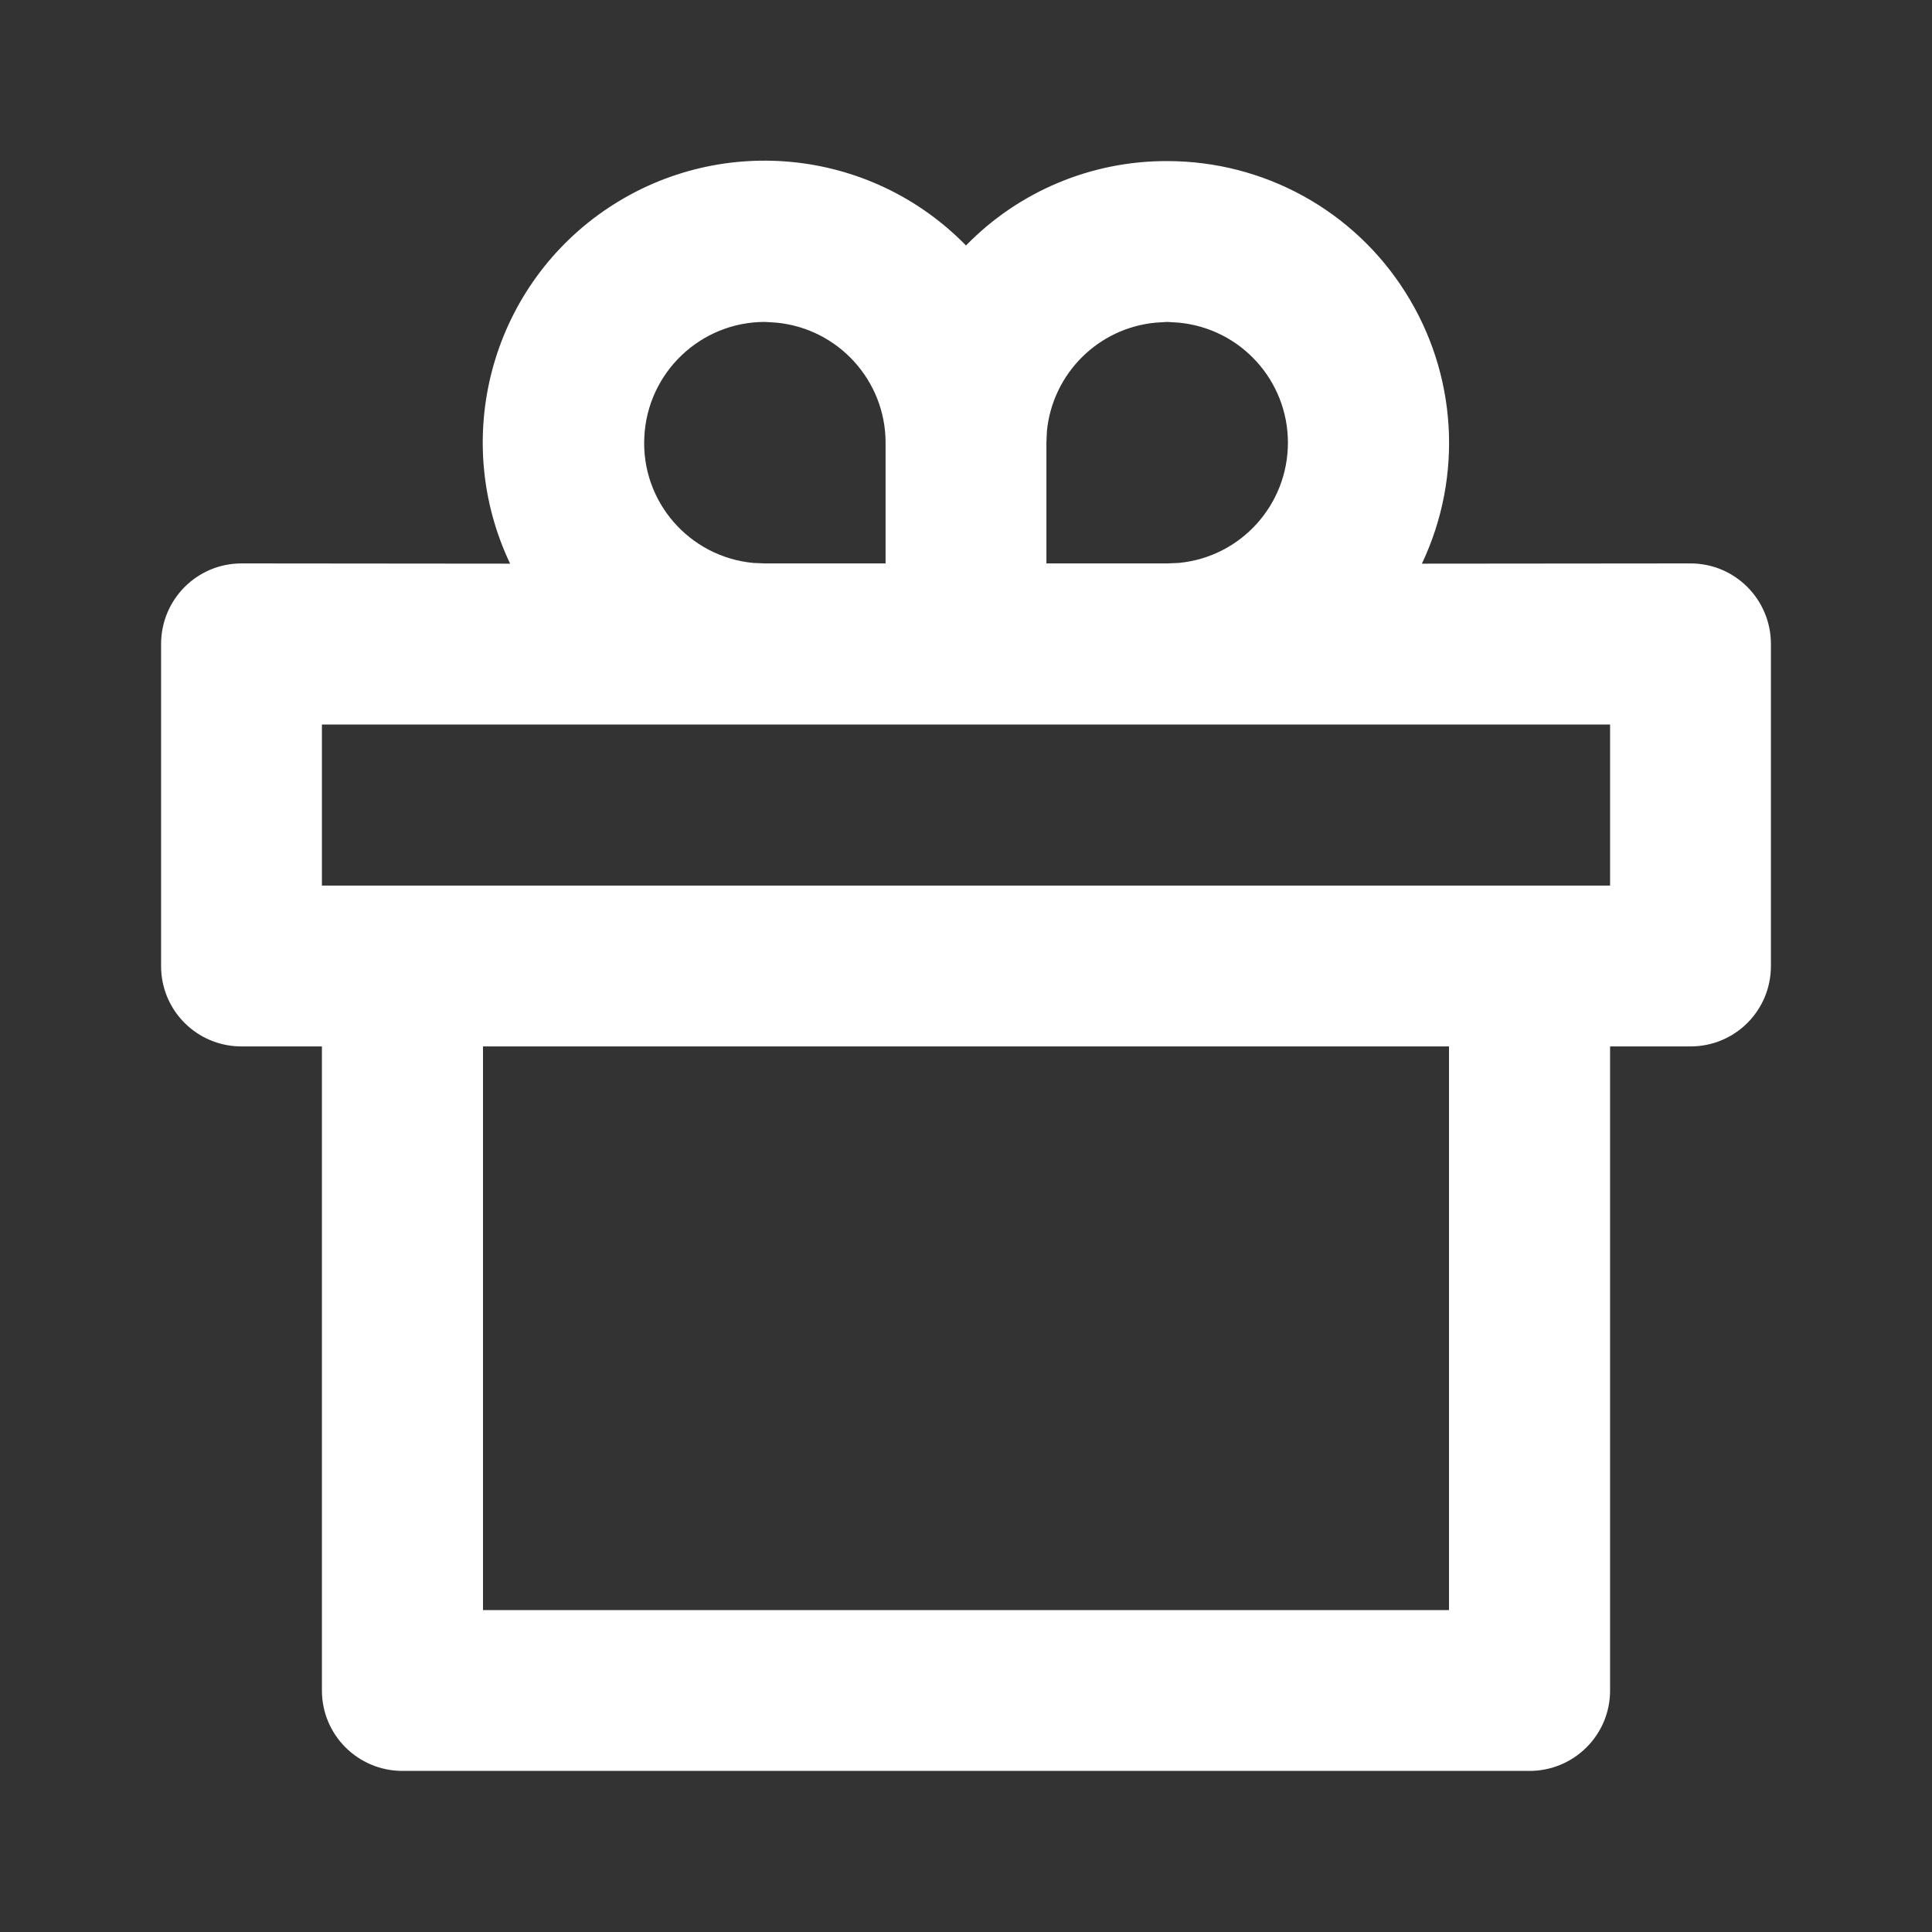 <?xml version="1.0" encoding="UTF-8"?>
<svg xmlns="http://www.w3.org/2000/svg" xmlns:xlink="http://www.w3.org/1999/xlink" width="32" height="32" viewBox="0 0 32 32" version="1.1">
<rect x="0" y="0" width="32" height="32" fill="#333333" stroke="none"/>
<g id="surface1">
<path style=" stroke:none;fill-rule:nonzero;fill:rgb(100%,100%,100%);fill-opacity:1;" d="M 19.332 2.668 C 20.934 2.668 22.422 3.484 23.277 4.84 C 24.133 6.191 24.238 7.887 23.551 9.336 L 28 9.332 C 28.738 9.332 29.332 9.93 29.332 10.668 L 29.332 16 C 29.332 16.738 28.738 17.332 28 17.332 L 26.668 17.332 L 26.668 28 C 26.668 28.738 26.07 29.332 25.332 29.332 L 6.668 29.332 C 5.93 29.332 5.332 28.738 5.332 28 L 5.332 17.332 L 4 17.332 C 3.262 17.332 2.668 16.738 2.668 16 L 2.668 10.668 C 2.668 9.93 3.262 9.332 4 9.332 L 8.449 9.336 C 7.469 7.273 8.121 4.805 9.992 3.5 C 11.867 2.195 14.406 2.434 16 4.066 C 16.875 3.168 18.078 2.664 19.332 2.668 Z M 24 17.332 L 8 17.332 L 8 26.668 L 24 26.668 Z M 26.668 12 L 5.332 12 L 5.332 14.668 L 26.668 14.668 Z M 12.668 5.332 C 11.602 5.332 10.723 6.172 10.672 7.238 C 10.617 8.305 11.414 9.223 12.477 9.324 L 12.668 9.332 L 14.668 9.332 L 14.668 7.332 C 14.668 6.305 13.883 5.441 12.859 5.344 Z M 19.332 5.332 L 19.141 5.344 C 18.188 5.434 17.434 6.188 17.34 7.141 L 17.332 7.332 L 17.332 9.332 L 19.332 9.332 L 19.523 9.324 C 20.551 9.227 21.332 8.363 21.332 7.332 C 21.332 6.305 20.551 5.441 19.523 5.344 Z M 19.332 5.332 "/>
</g>
</svg>
